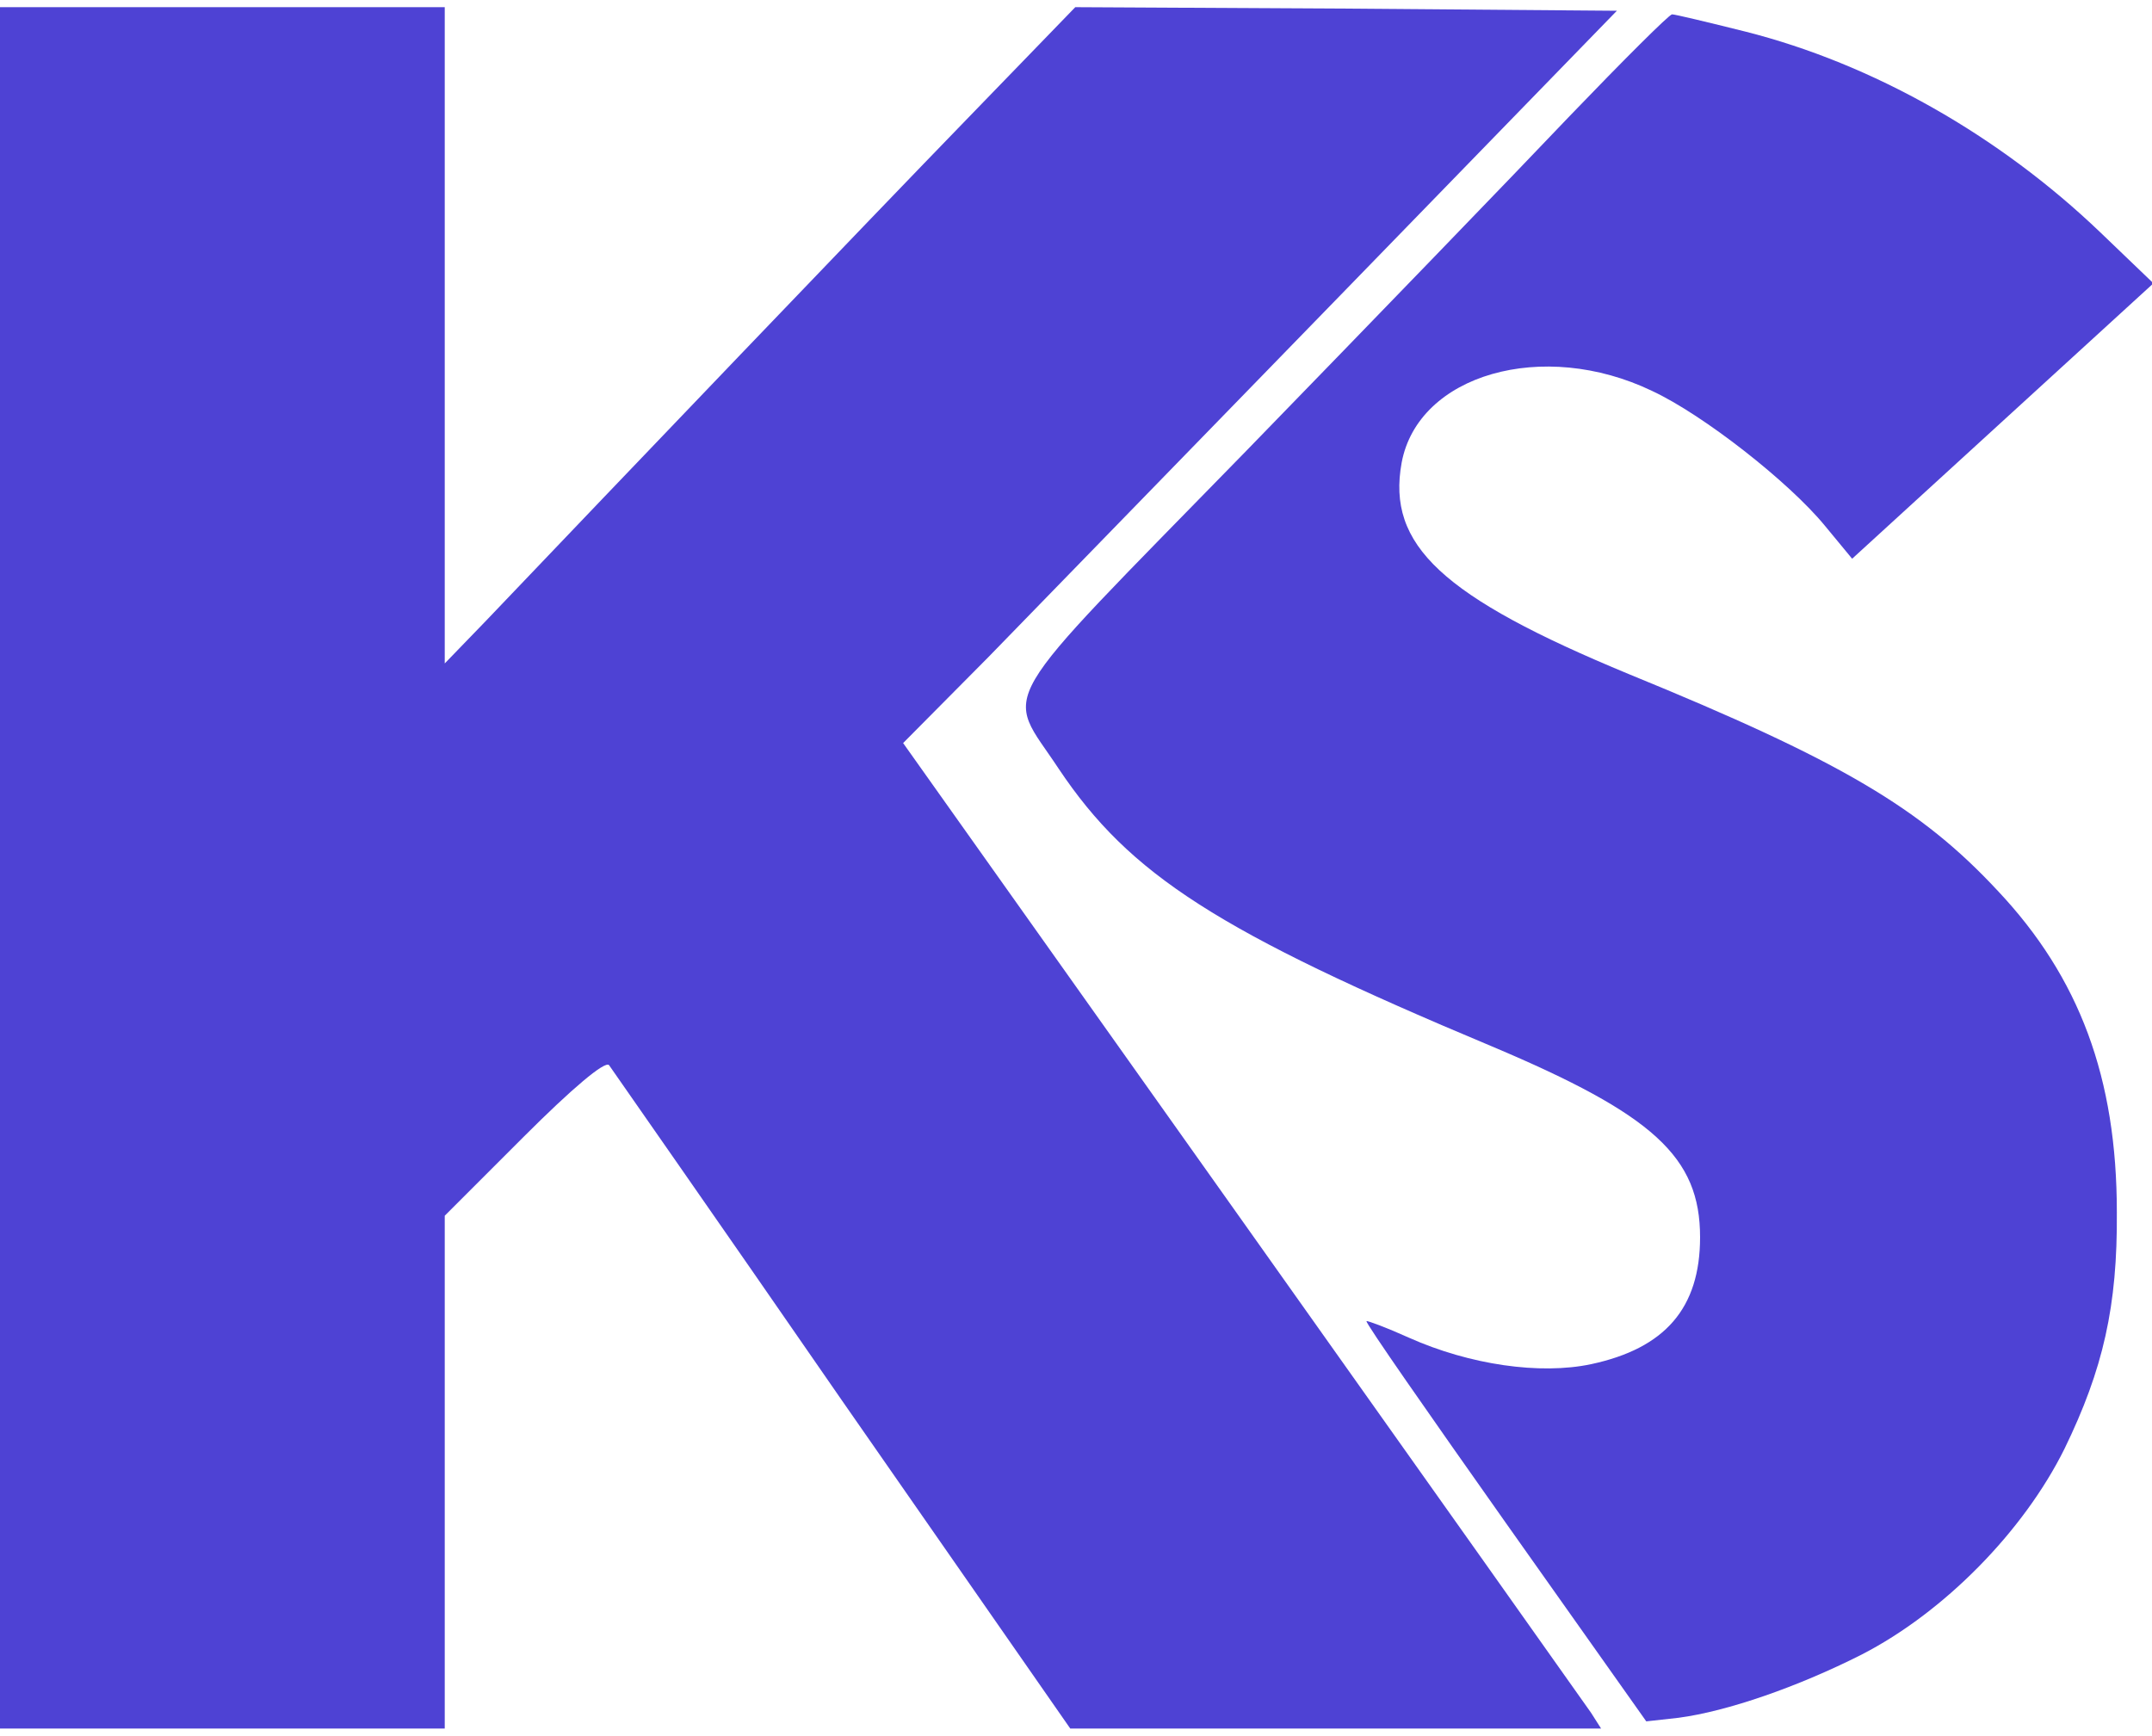 <?xml version="1.0" standalone="no"?>
<!DOCTYPE svg PUBLIC "-//W3C//DTD SVG 20010904//EN" "http://www.w3.org/TR/2001/REC-SVG-20010904/DTD/svg10.dtd">
<svg version="1.0" xmlns="http://www.w3.org/2000/svg"
    width="300pt" height="242pt" viewBox="0 0 300 242"
    preserveAspectRatio="xMidYMid meet">
    <g transform="translate(0,242) scale(0.1,-0.1)"
        fill="#4e42d4" stroke="none">
        <path
            d="M0 1210 l0 -1200 310 0 310 0 0 358 0 357 110 110 c67 67 113 106
119 100 4 -6 151 -216 325 -468 l318 -457 370 0 370 0 -14 22 c-9 13 -228 322
-487 687 l-472 665 119 120 c65 67 289 297 497 511 l379 390 -378 3 -377 2
-152 -157 c-132 -136 -486 -506 -669 -698 l-58 -60 0 458 0 457 -310 0 -310 0
0 -1200z" />
        <path
            d="M2188 2258 c-75 -79 -278 -289 -452 -468 -359 -368 -335 -328 -260
-442 99 -148 222 -227 604 -387 225 -95 290 -154 290 -266 0 -99 -49 -155
-152 -177 -71 -15 -169 -1 -254 37 -31 14 -58 24 -59 23 -2 -2 86 -128 194
-281 l196 -277 45 5 c68 9 166 43 255 88 115 59 226 172 283 287 54 111 74
199 73 330 0 187 -52 327 -166 448 -107 115 -218 181 -514 302 -261 108 -338
180 -317 295 23 123 197 173 349 100 71 -33 191 -127 241 -188 l38 -46 210
192 210 192 -74 71 c-141 135 -317 235 -495 280 -52 13 -98 24 -102 24 -4 0
-68 -64 -143 -142z" />
    </g>
</svg>